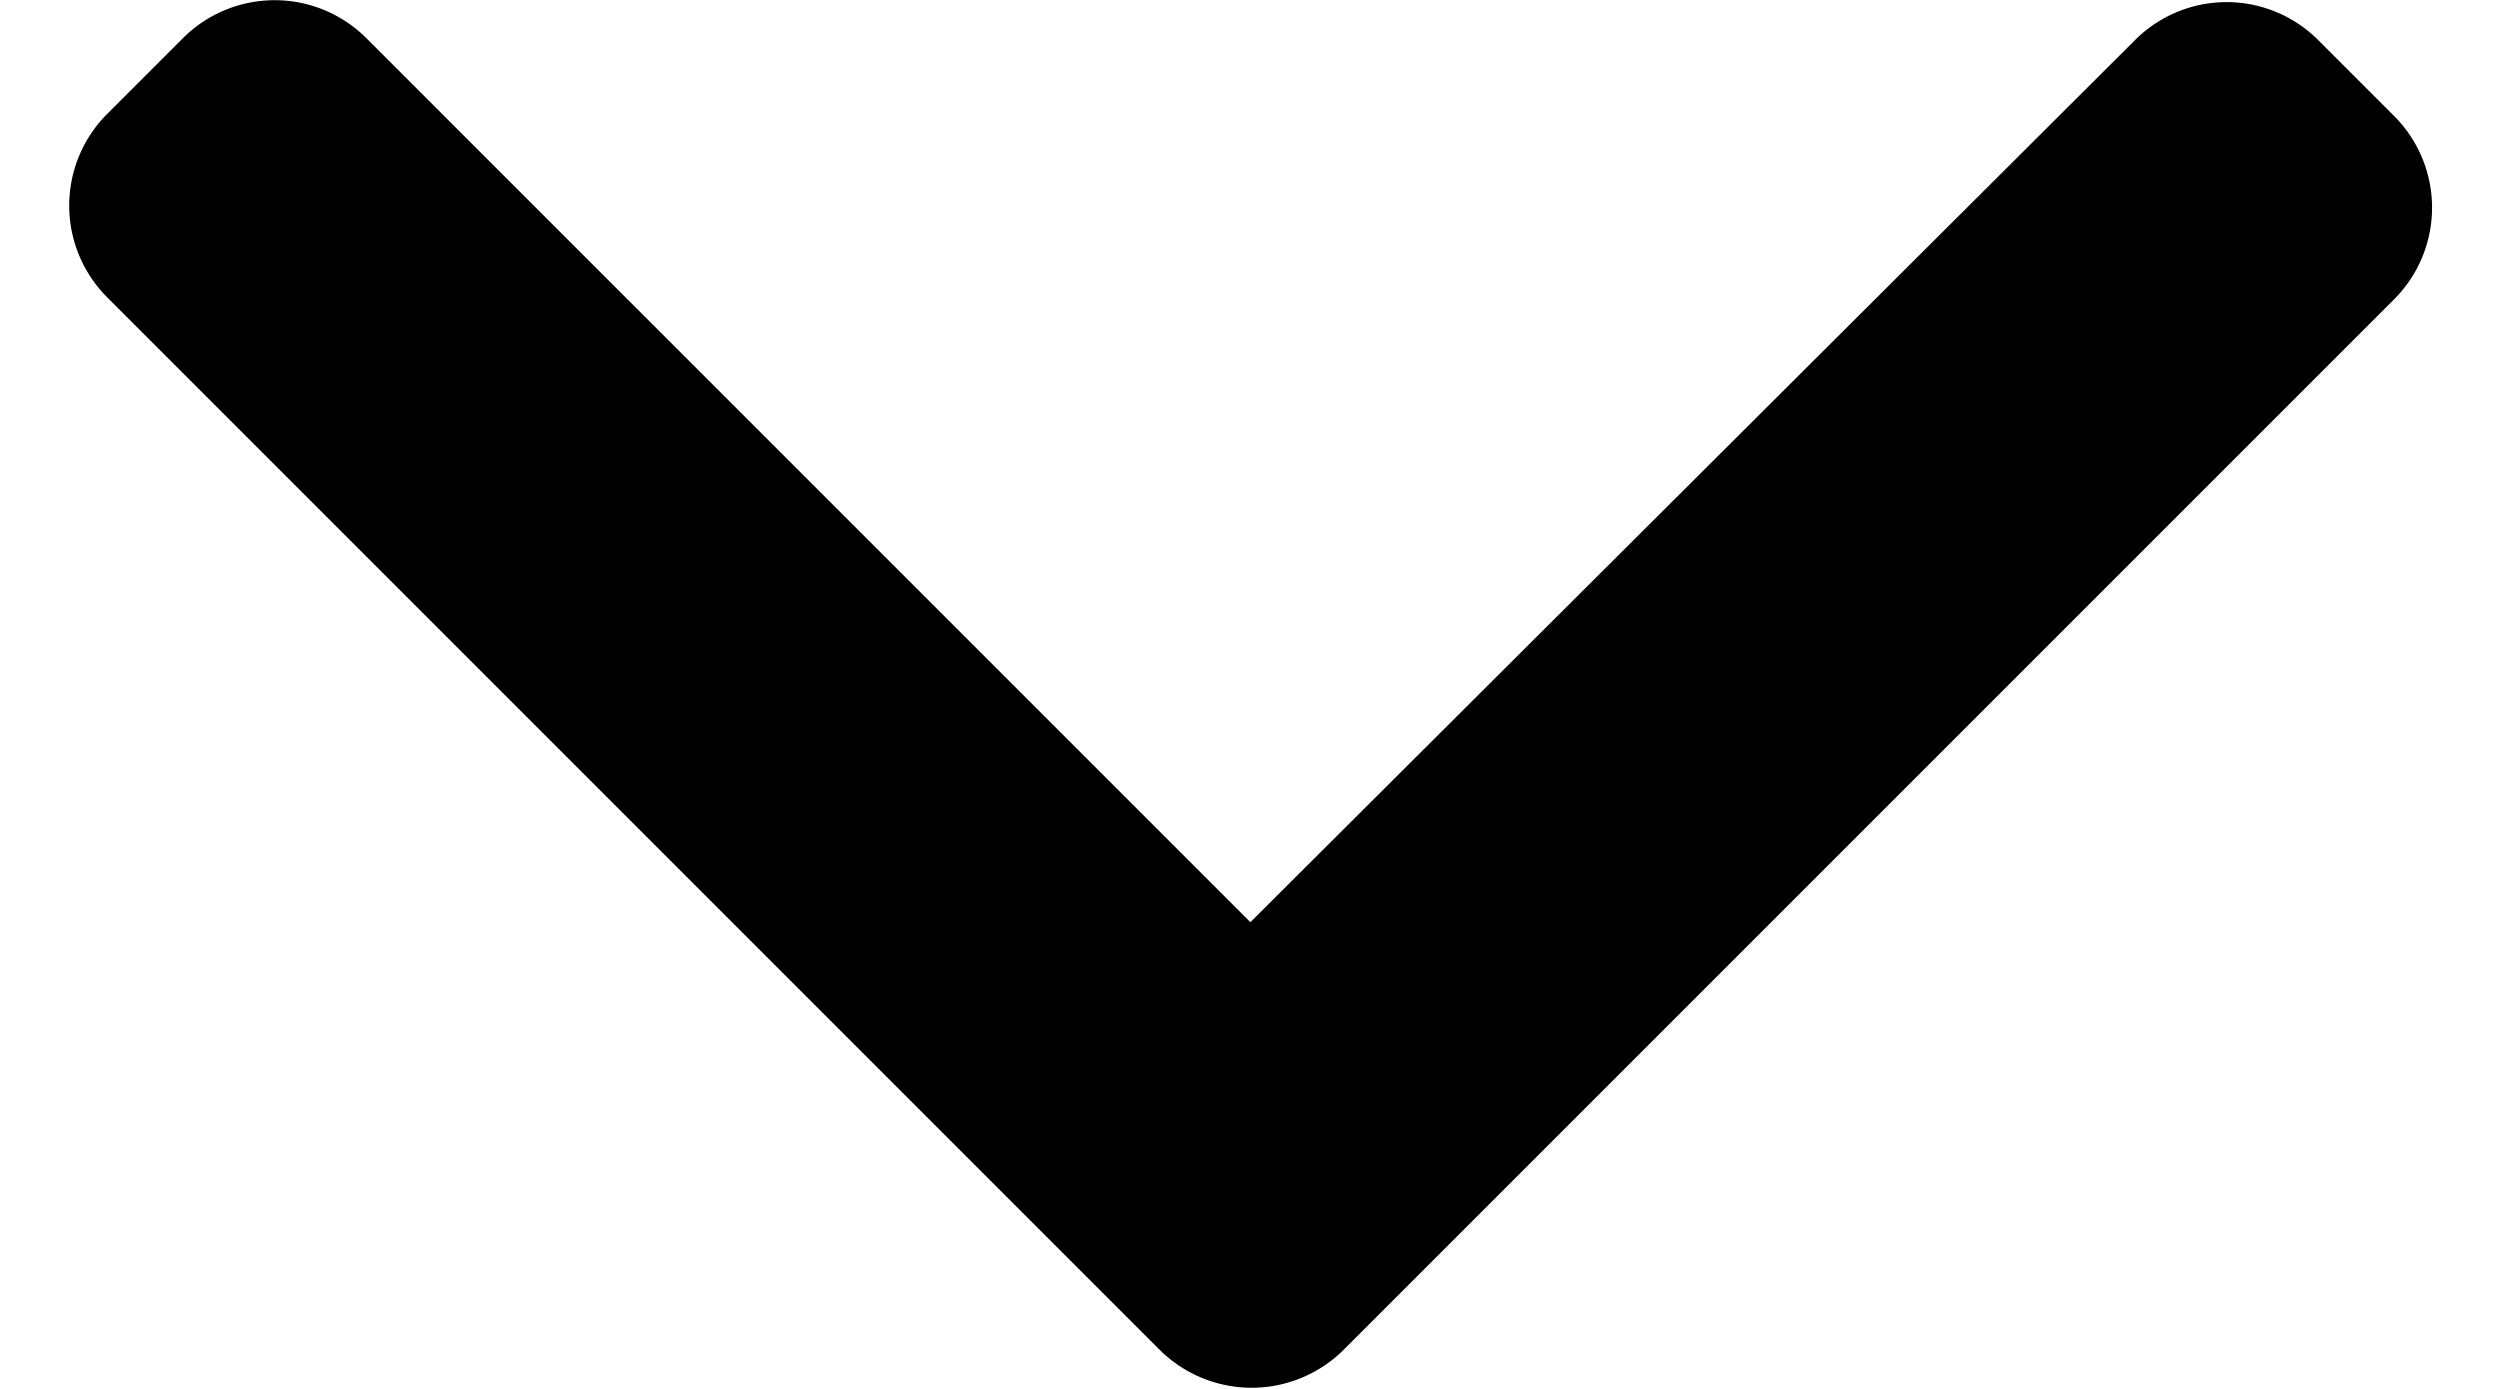 <svg xmlns="http://www.w3.org/2000/svg" width="9" height="5" viewBox="0 0 9.295 5.461"><path d="M5.313,4.285,1.176.148a.51.51,0,0,0-.719,0l-.3.3a.509.509,0,0,0,0,.719L3.626,4.646.149,8.123a.51.51,0,0,0,0,.719l.3.3a.51.51,0,0,0,.719,0l4.14-4.14a.513.513,0,0,0,0-.722Z" transform="translate(9.295) rotate(90)"/></svg>